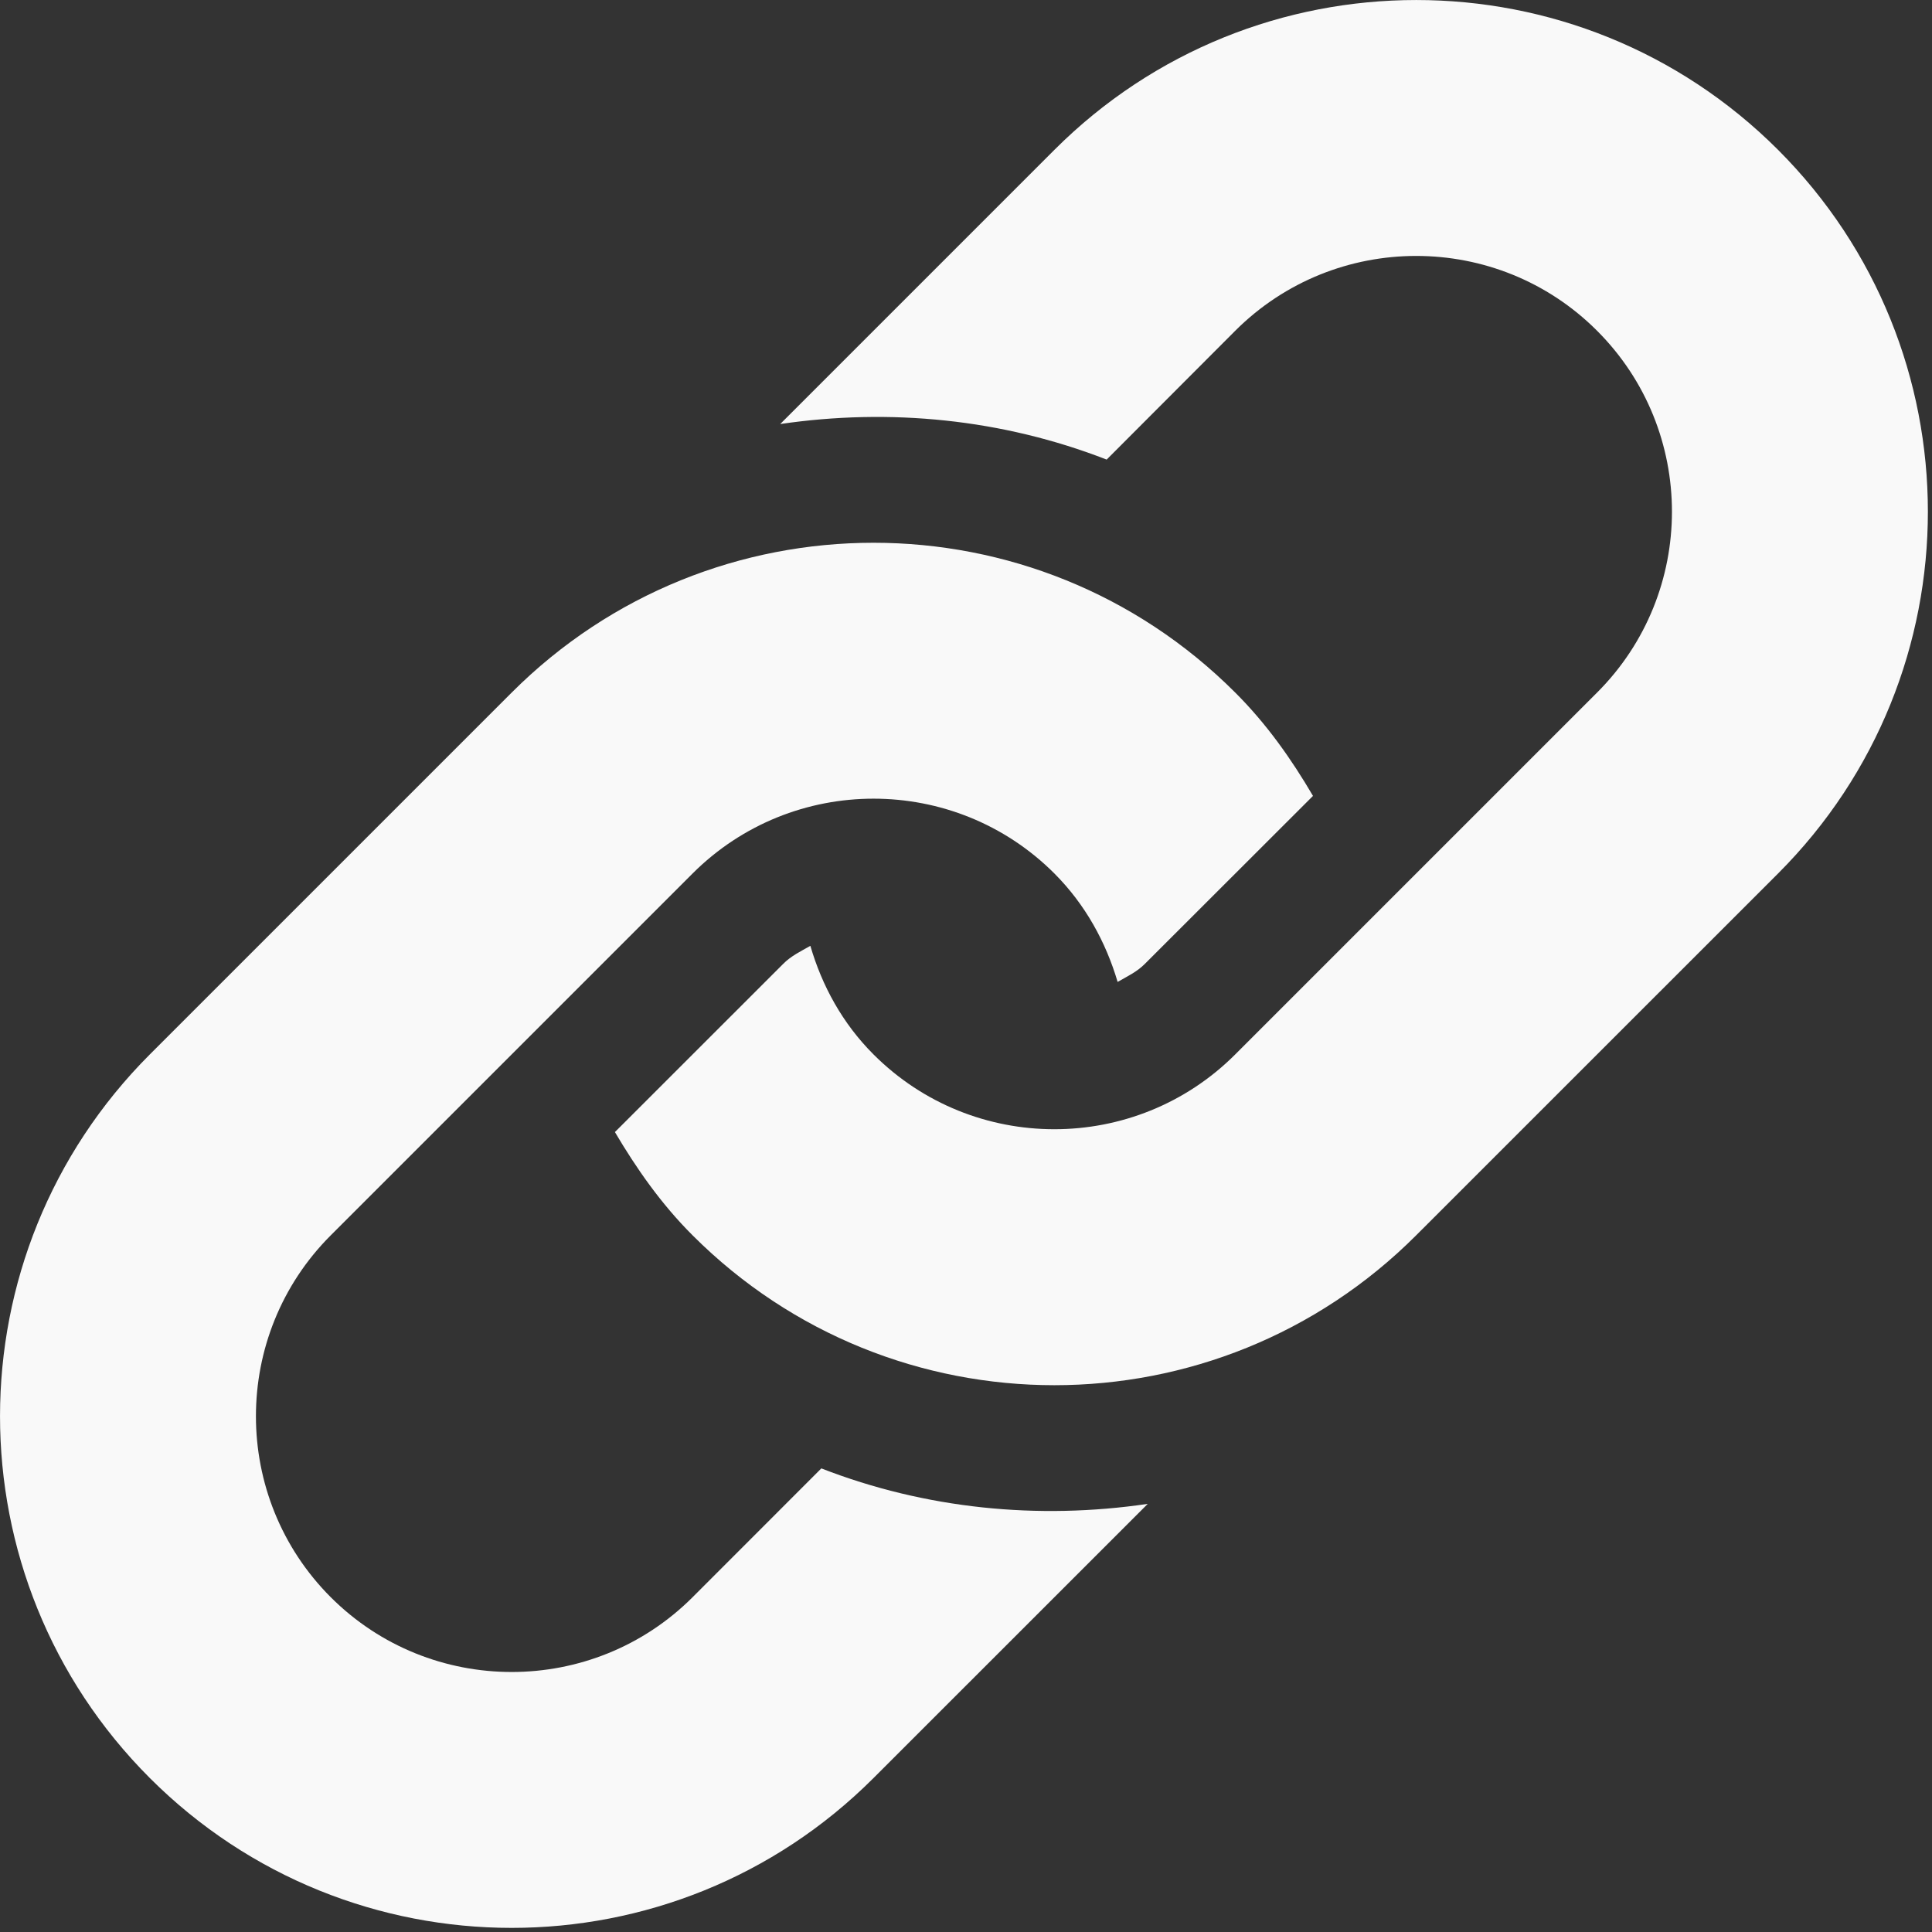 <?xml version="1.0" encoding="UTF-8"?>
<svg width="25px" height="25px" viewBox="0 0 25 25" version="1.1" xmlns="http://www.w3.org/2000/svg" xmlns:xlink="http://www.w3.org/1999/xlink">
    <rect x="0" y="0" width="25" height="25" fill="#333333" stroke="none"/>
    <!-- Generator: Sketch 45.2 (43514) - http://www.bohemiancoding.com/sketch -->
    <title>link-symbol</title>
    <desc>Created with Sketch.</desc>
    <defs></defs>
    <g id="Page-1" stroke="none" stroke-width="1" fill="none" fill-rule="evenodd">
        <g id="Artboard-2" transform="translate(-149, -64)" fill-rule="nonzero" fill="#F9F9F9">
            <g id="link-symbol" transform="translate(149, 64)">
                <path d="M23.008,11.303 L18.325,15.985 C15.74,18.571 11.547,18.571 8.962,15.985 C8.555,15.579 8.236,15.121 7.957,14.649 L10.133,12.474 C10.236,12.369 10.364,12.309 10.486,12.239 C10.636,12.753 10.899,13.24 11.303,13.644 C12.594,14.936 14.694,14.934 15.984,13.644 L20.666,8.962 C21.958,7.671 21.958,5.571 20.666,4.28 C19.376,2.989 17.276,2.989 15.984,4.28 L14.32,5.947 C12.969,5.421 11.513,5.279 10.096,5.487 L13.644,1.939 C16.23,-0.646 20.422,-0.646 23.008,1.939 C25.593,4.525 25.593,8.718 23.008,11.303 Z M10.628,19.001 L8.962,20.668 C7.671,21.958 5.571,21.958 4.28,20.668 C2.989,19.376 2.989,17.276 4.28,15.985 L8.962,11.303 C10.254,10.012 12.353,10.012 13.644,11.303 C14.047,11.707 14.31,12.193 14.462,12.706 C14.585,12.635 14.711,12.577 14.814,12.473 L16.99,10.299 C16.712,9.825 16.392,9.369 15.984,8.962 C13.4,6.377 9.206,6.377 6.621,8.962 L1.939,13.644 C-0.646,16.231 -0.646,20.422 1.939,23.008 C4.525,25.593 8.717,25.593 11.303,23.008 L14.852,19.46 C13.434,19.669 11.978,19.526 10.628,19.001 Z" id="Shape"></path>
            </g>
        </g>
    </g>
</svg>
